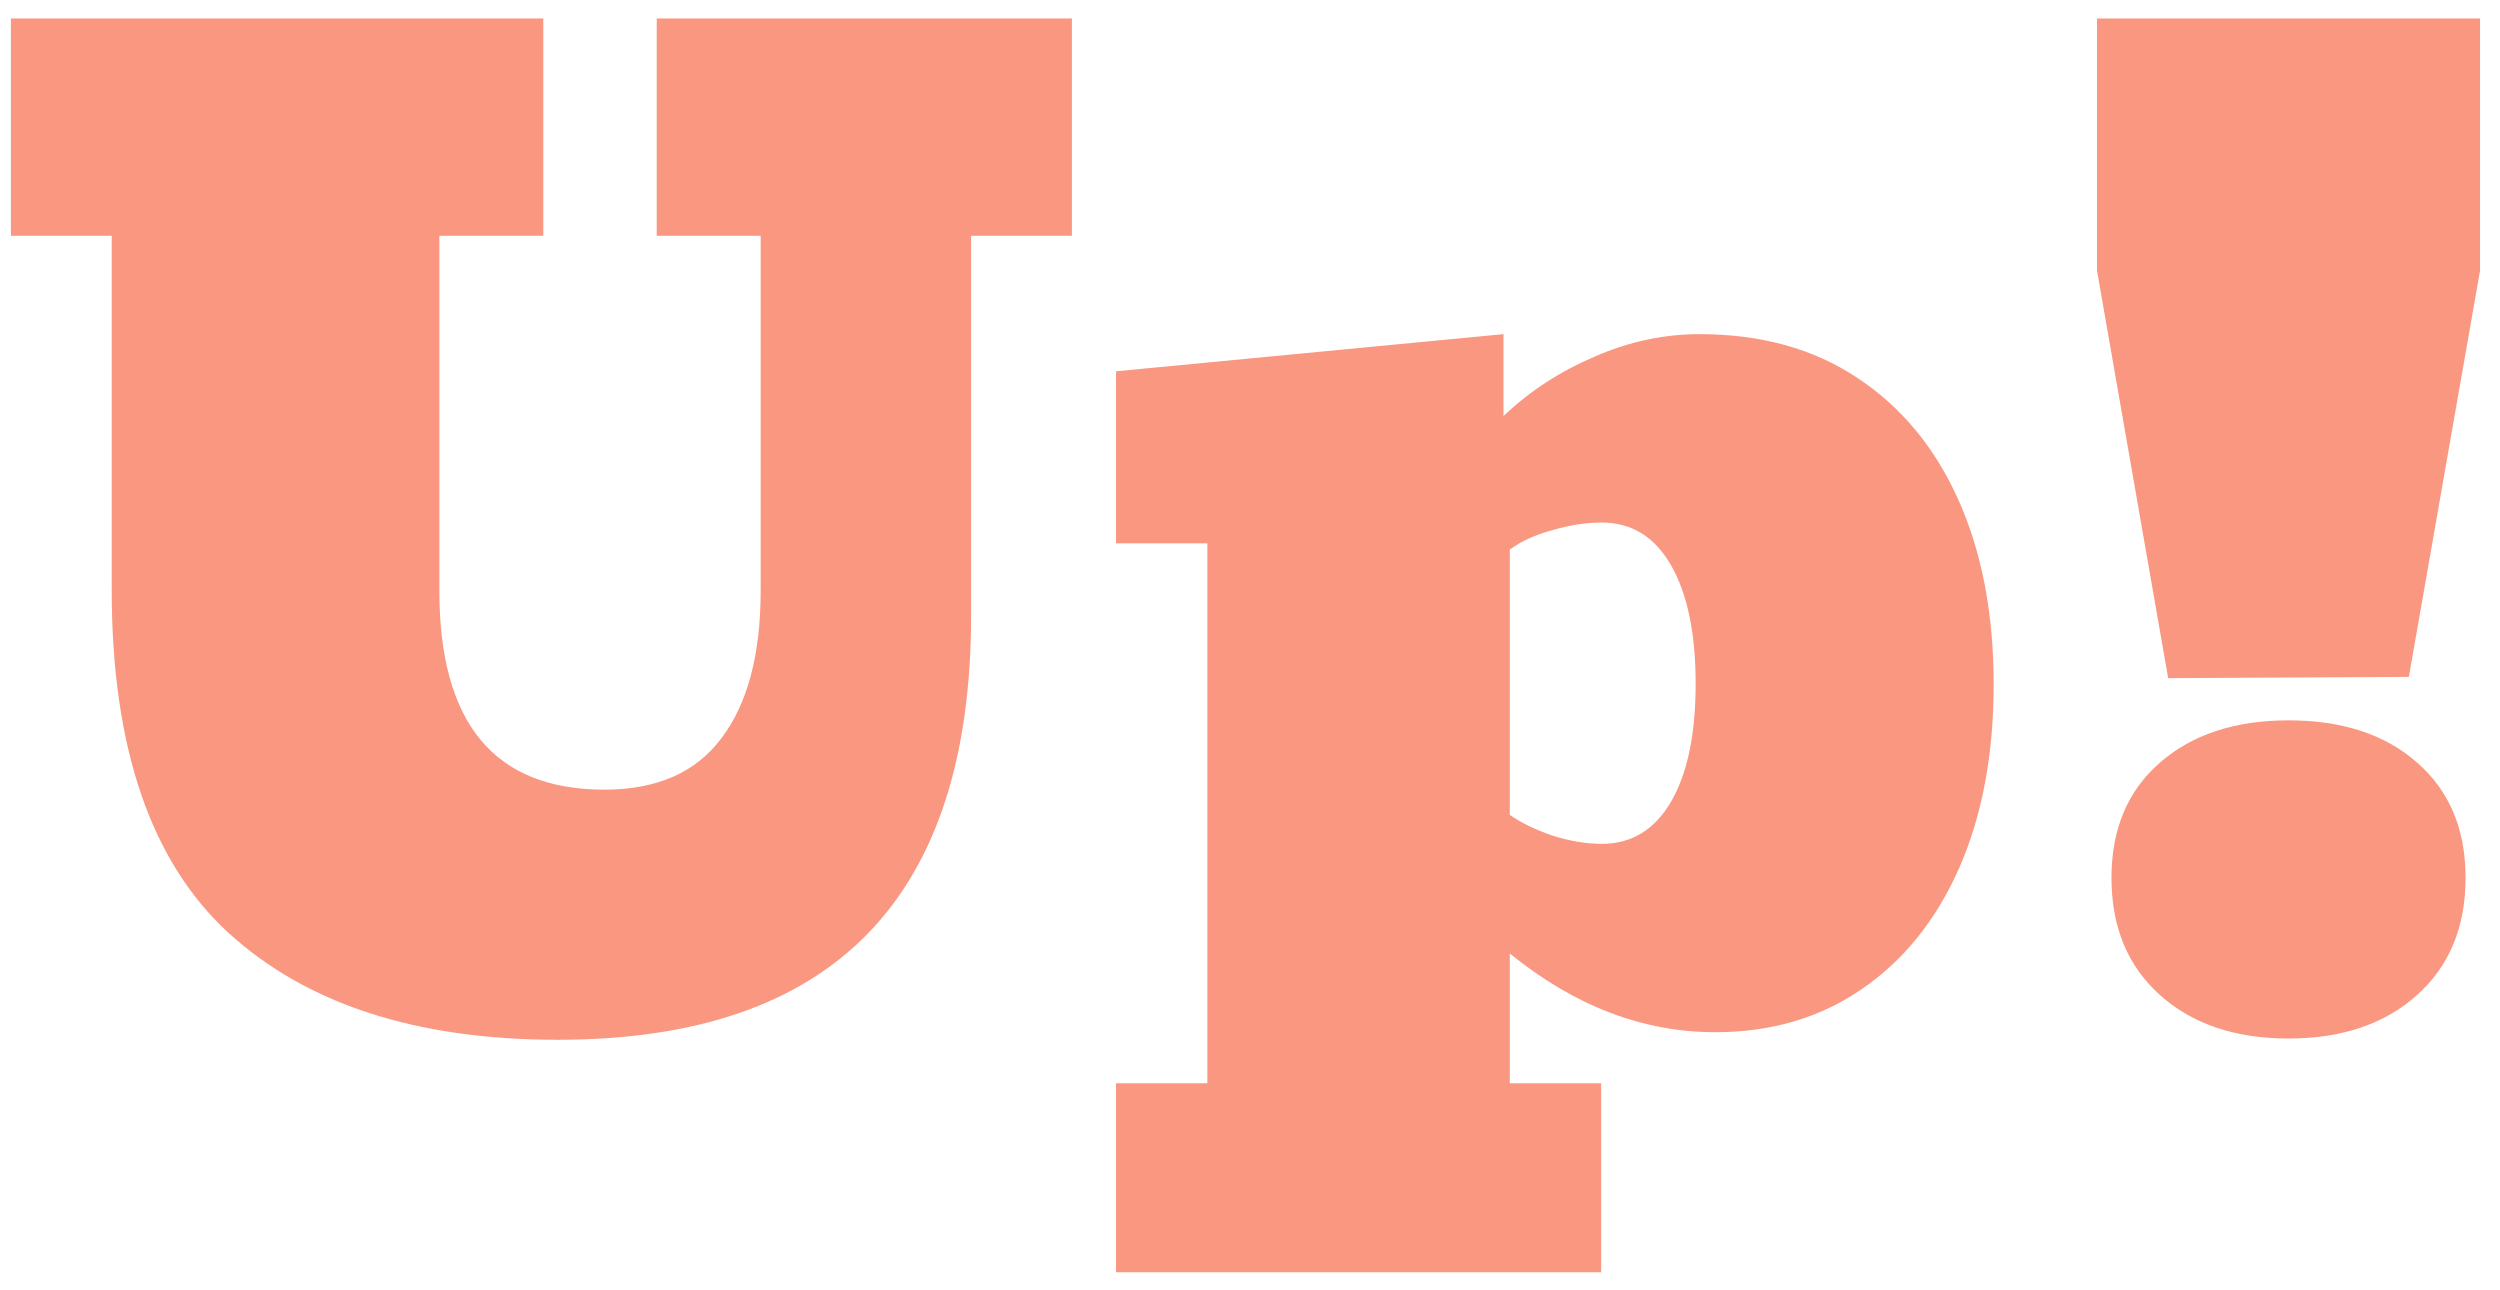 <svg width="93" height="48" viewBox="0 0 93 48" fill="none" xmlns="http://www.w3.org/2000/svg">
<path d="M20.75 38.68C15.484 38.68 11.398 37.352 8.492 34.695C5.602 32.039 4.156 27.789 4.156 21.945V8.773H0.406V0.688H20.211V8.773H16.344V21.969C16.344 26.906 18.391 29.375 22.484 29.375C24.438 29.375 25.891 28.734 26.844 27.453C27.812 26.172 28.297 24.344 28.297 21.969V8.773H24.43V0.688H39.875V8.773H36.125V22.883C36.125 33.414 31 38.68 20.75 38.68ZM41.516 47.328V40.297H44.914V20.211H41.516V13.812L55.93 12.43V15.477C56.898 14.555 58.023 13.82 59.305 13.273C60.586 12.711 61.891 12.43 63.219 12.43C65.5 12.43 67.453 12.969 69.078 14.047C70.719 15.125 71.977 16.641 72.852 18.594C73.727 20.547 74.164 22.836 74.164 25.461C74.164 28.07 73.734 30.352 72.875 32.305C72.016 34.242 70.805 35.742 69.242 36.805C67.695 37.867 65.883 38.398 63.805 38.398C61.117 38.398 58.57 37.422 56.164 35.469V40.297H59.562V47.328H41.516ZM59.586 31.391C60.695 31.391 61.555 30.867 62.164 29.82C62.773 28.773 63.078 27.312 63.078 25.438C63.078 23.562 62.773 22.094 62.164 21.031C61.555 19.969 60.695 19.438 59.586 19.438C59.008 19.438 58.398 19.531 57.758 19.719C57.117 19.891 56.586 20.133 56.164 20.445V30.312C56.586 30.609 57.117 30.867 57.758 31.086C58.398 31.289 59.008 31.391 59.586 31.391ZM80.656 25.227L78.008 10.062V0.688H92.258V10.062L89.609 25.18L80.656 25.227ZM85.133 38.633C83.148 38.633 81.555 38.094 80.352 37.016C79.148 35.938 78.547 34.484 78.547 32.656C78.547 30.844 79.148 29.414 80.352 28.367C81.555 27.32 83.148 26.797 85.133 26.797C87.133 26.797 88.727 27.32 89.914 28.367C91.117 29.414 91.719 30.844 91.719 32.656C91.719 34.484 91.117 35.938 89.914 37.016C88.711 38.094 87.117 38.633 85.133 38.633Z" fill="#F99781"/>
</svg>
